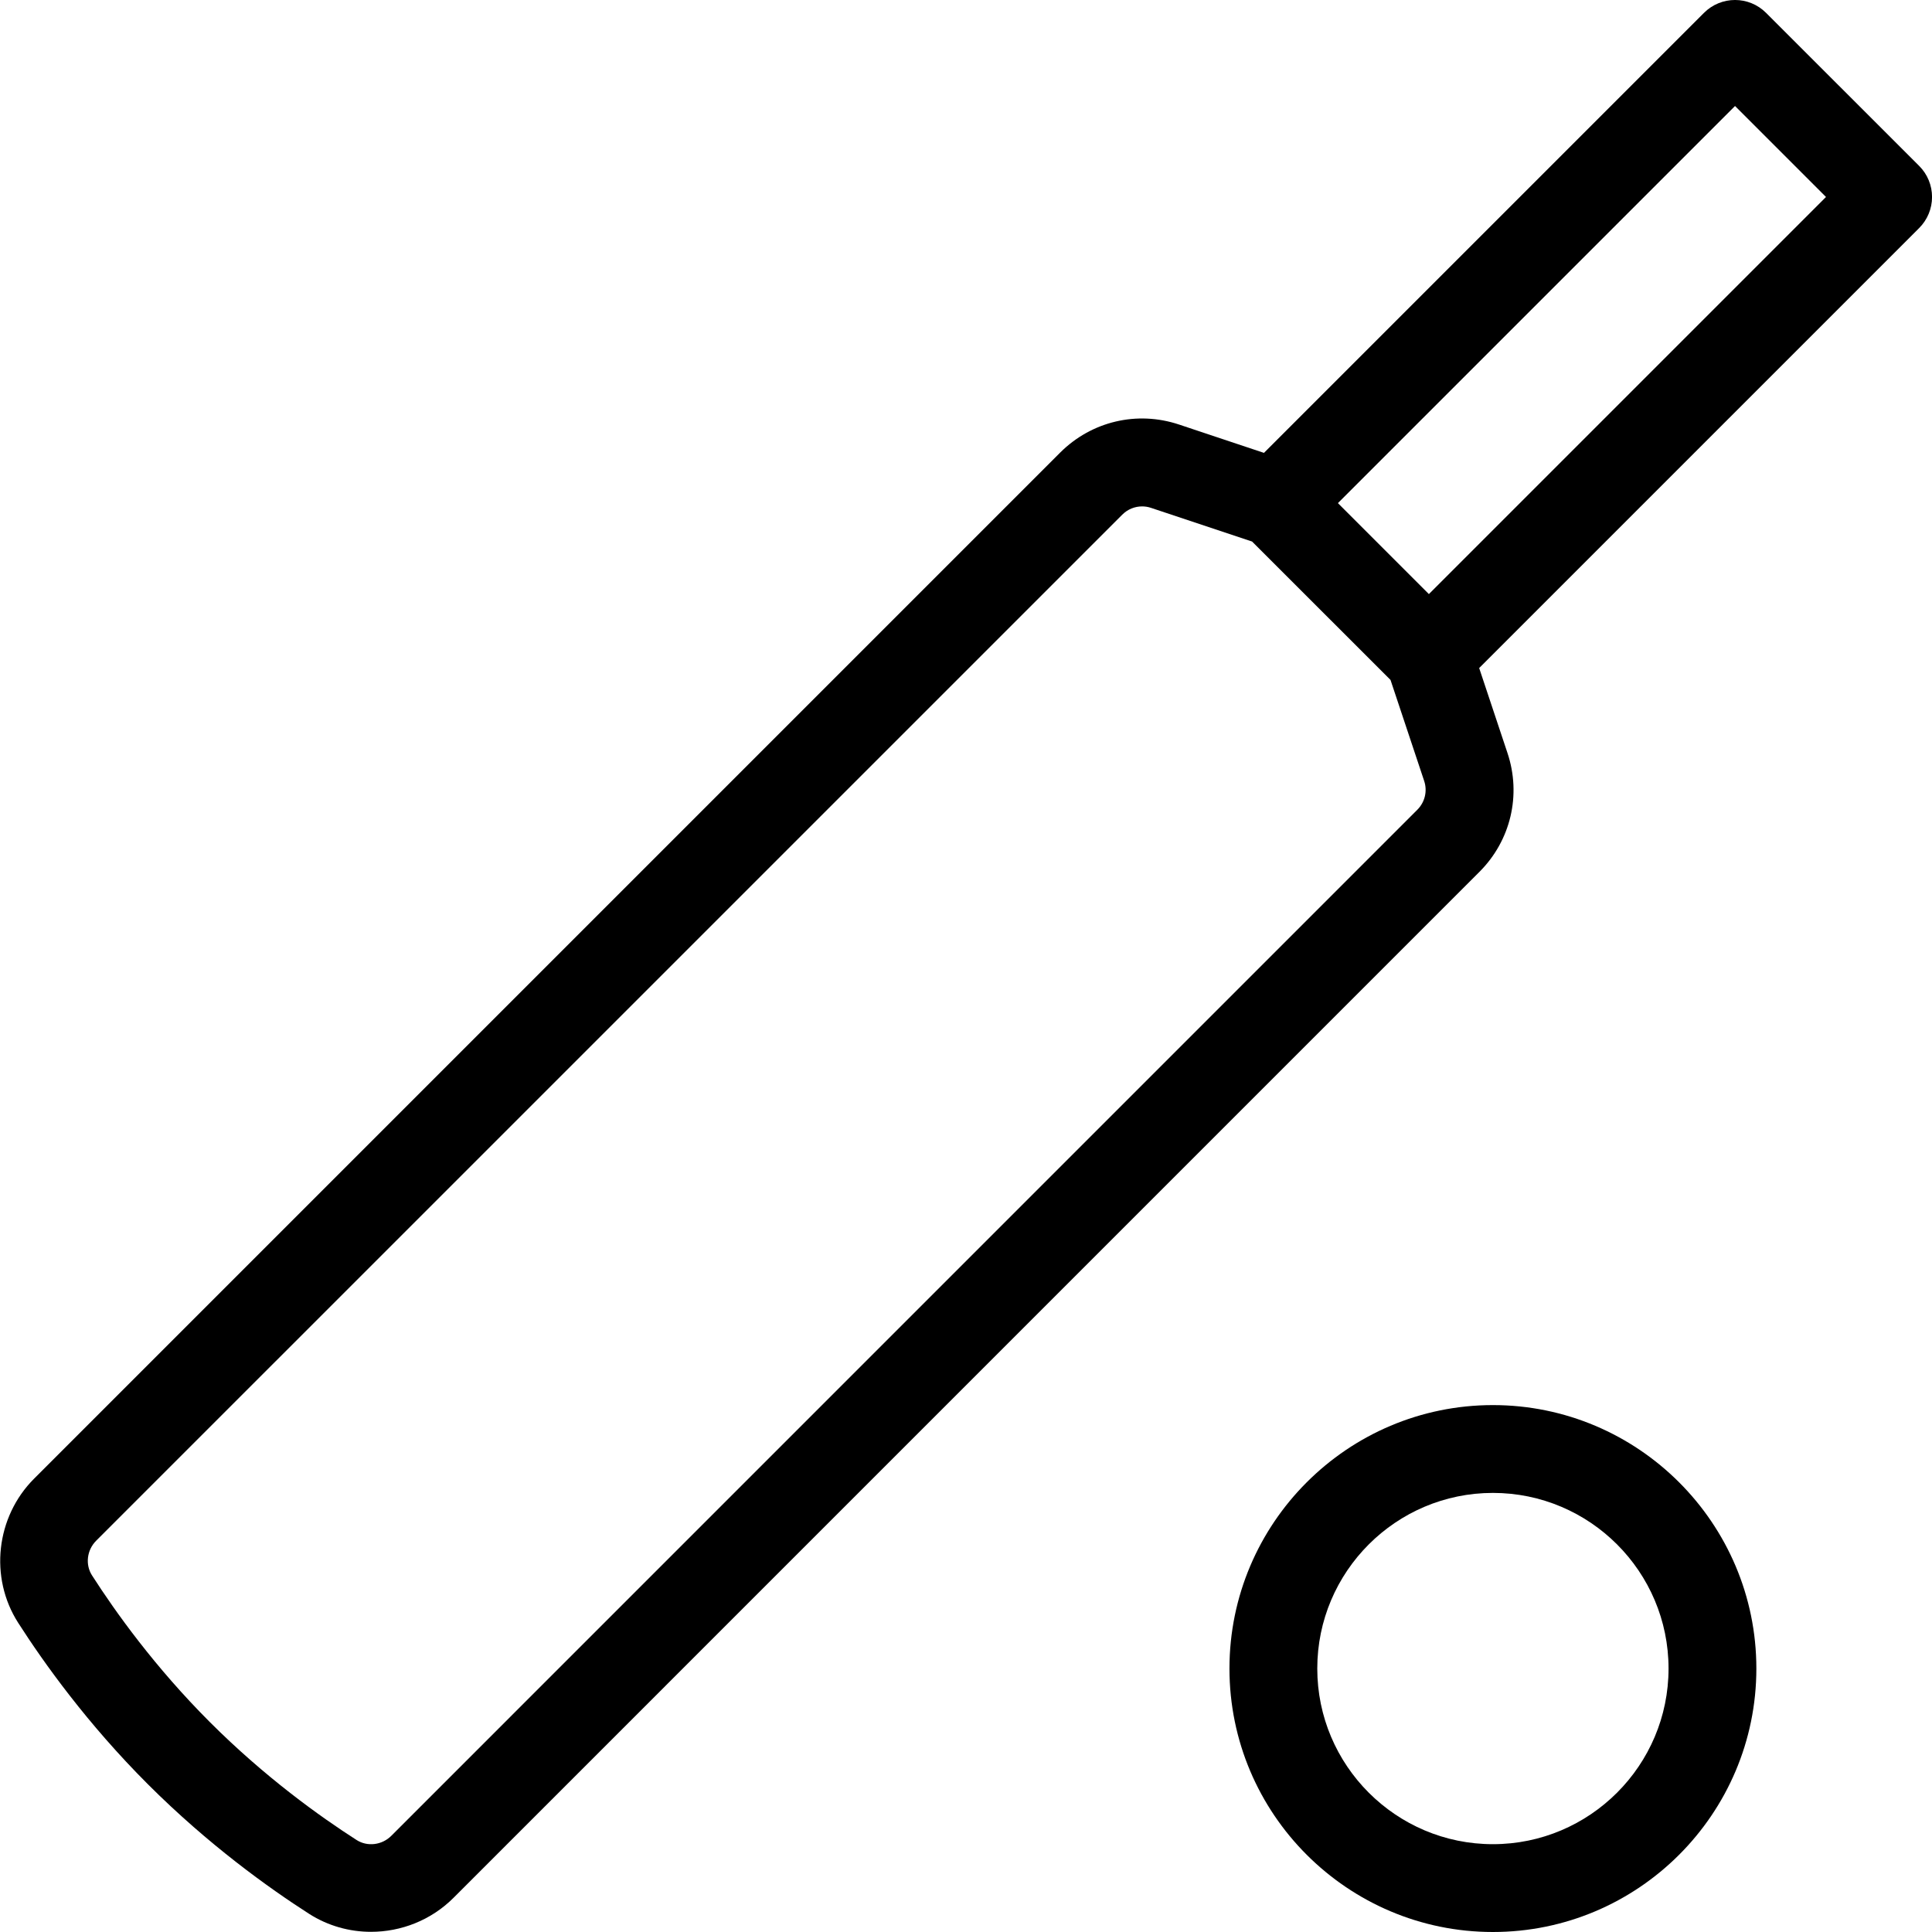 <?xml version="1.0" encoding="UTF-8" standalone="no"?>
<svg width="44px" height="44px" viewBox="0 0 44 44" version="1.1" xmlns="http://www.w3.org/2000/svg" xmlns:xlink="http://www.w3.org/1999/xlink">
    <!-- Generator: Sketch 3.7.2 (28276) - http://www.bohemiancoding.com/sketch -->
    <title>spo-cricket</title>
    <desc>Created with Sketch.</desc>
    <defs></defs>
    <g id="44px-Line" stroke="none" stroke-width="1" fill="none" fill-rule="evenodd">
        <g id="spo-cricket"></g>
        <path d="M40.221,0.293 C39.83,-0.098 39.198,-0.098 38.807,0.293 L28.786,10.314 L26.85,9.668 C25.895,9.35 24.86,9.594 24.145,10.307 L0.777,33.675 C-0.094,34.546 -0.247,35.926 0.413,36.957 C1,37.874 1.988,39.255 3.367,40.634 C4.746,42.013 6.127,43.001 7.044,43.589 C7.473,43.862 7.962,43.996 8.449,43.996 C9.135,43.996 9.817,43.732 10.326,43.224 L33.694,19.855 C34.407,19.142 34.651,18.105 34.332,17.15 L33.687,15.214 L43.708,5.193 C43.896,5.005 44.001,4.751 44.001,4.486 C44.001,4.221 43.896,3.966 43.708,3.779 L40.221,0.293 L40.221,0.293 Z M32.279,18.441 L8.911,41.81 C8.7,42.021 8.368,42.063 8.121,41.905 C7.288,41.371 6.032,40.472 4.78,39.22 C3.528,37.968 2.63,36.712 2.096,35.879 C1.938,35.633 1.978,35.301 2.19,35.089 L25.558,11.722 C25.681,11.598 25.844,11.533 26.012,11.533 C26.08,11.533 26.149,11.544 26.216,11.567 L28.515,12.333 L31.668,15.485 L32.434,17.784 C32.512,18.015 32.452,18.268 32.279,18.441 L32.279,18.441 Z M32.542,13.53 L30.47,11.458 L39.514,2.414 L41.586,4.486 L32.542,13.53 L32.542,13.53 Z" id="Shape" fill="#000000"></path>
        <path d="M34,44 C37.309,44 40,41.309 40,38 C40,34.691 37.309,32 34,32 C30.691,32 28,34.691 28,38 C28,41.309 30.691,44 34,44 L34,44 Z M34,34 C36.206,34 38,35.794 38,38 C38,40.206 36.206,42 34,42 C31.794,42 30,40.206 30,38 C30,35.794 31.794,34 34,34 L34,34 Z" id="Shape" fill="#000000"></path>
    </g>
</svg>